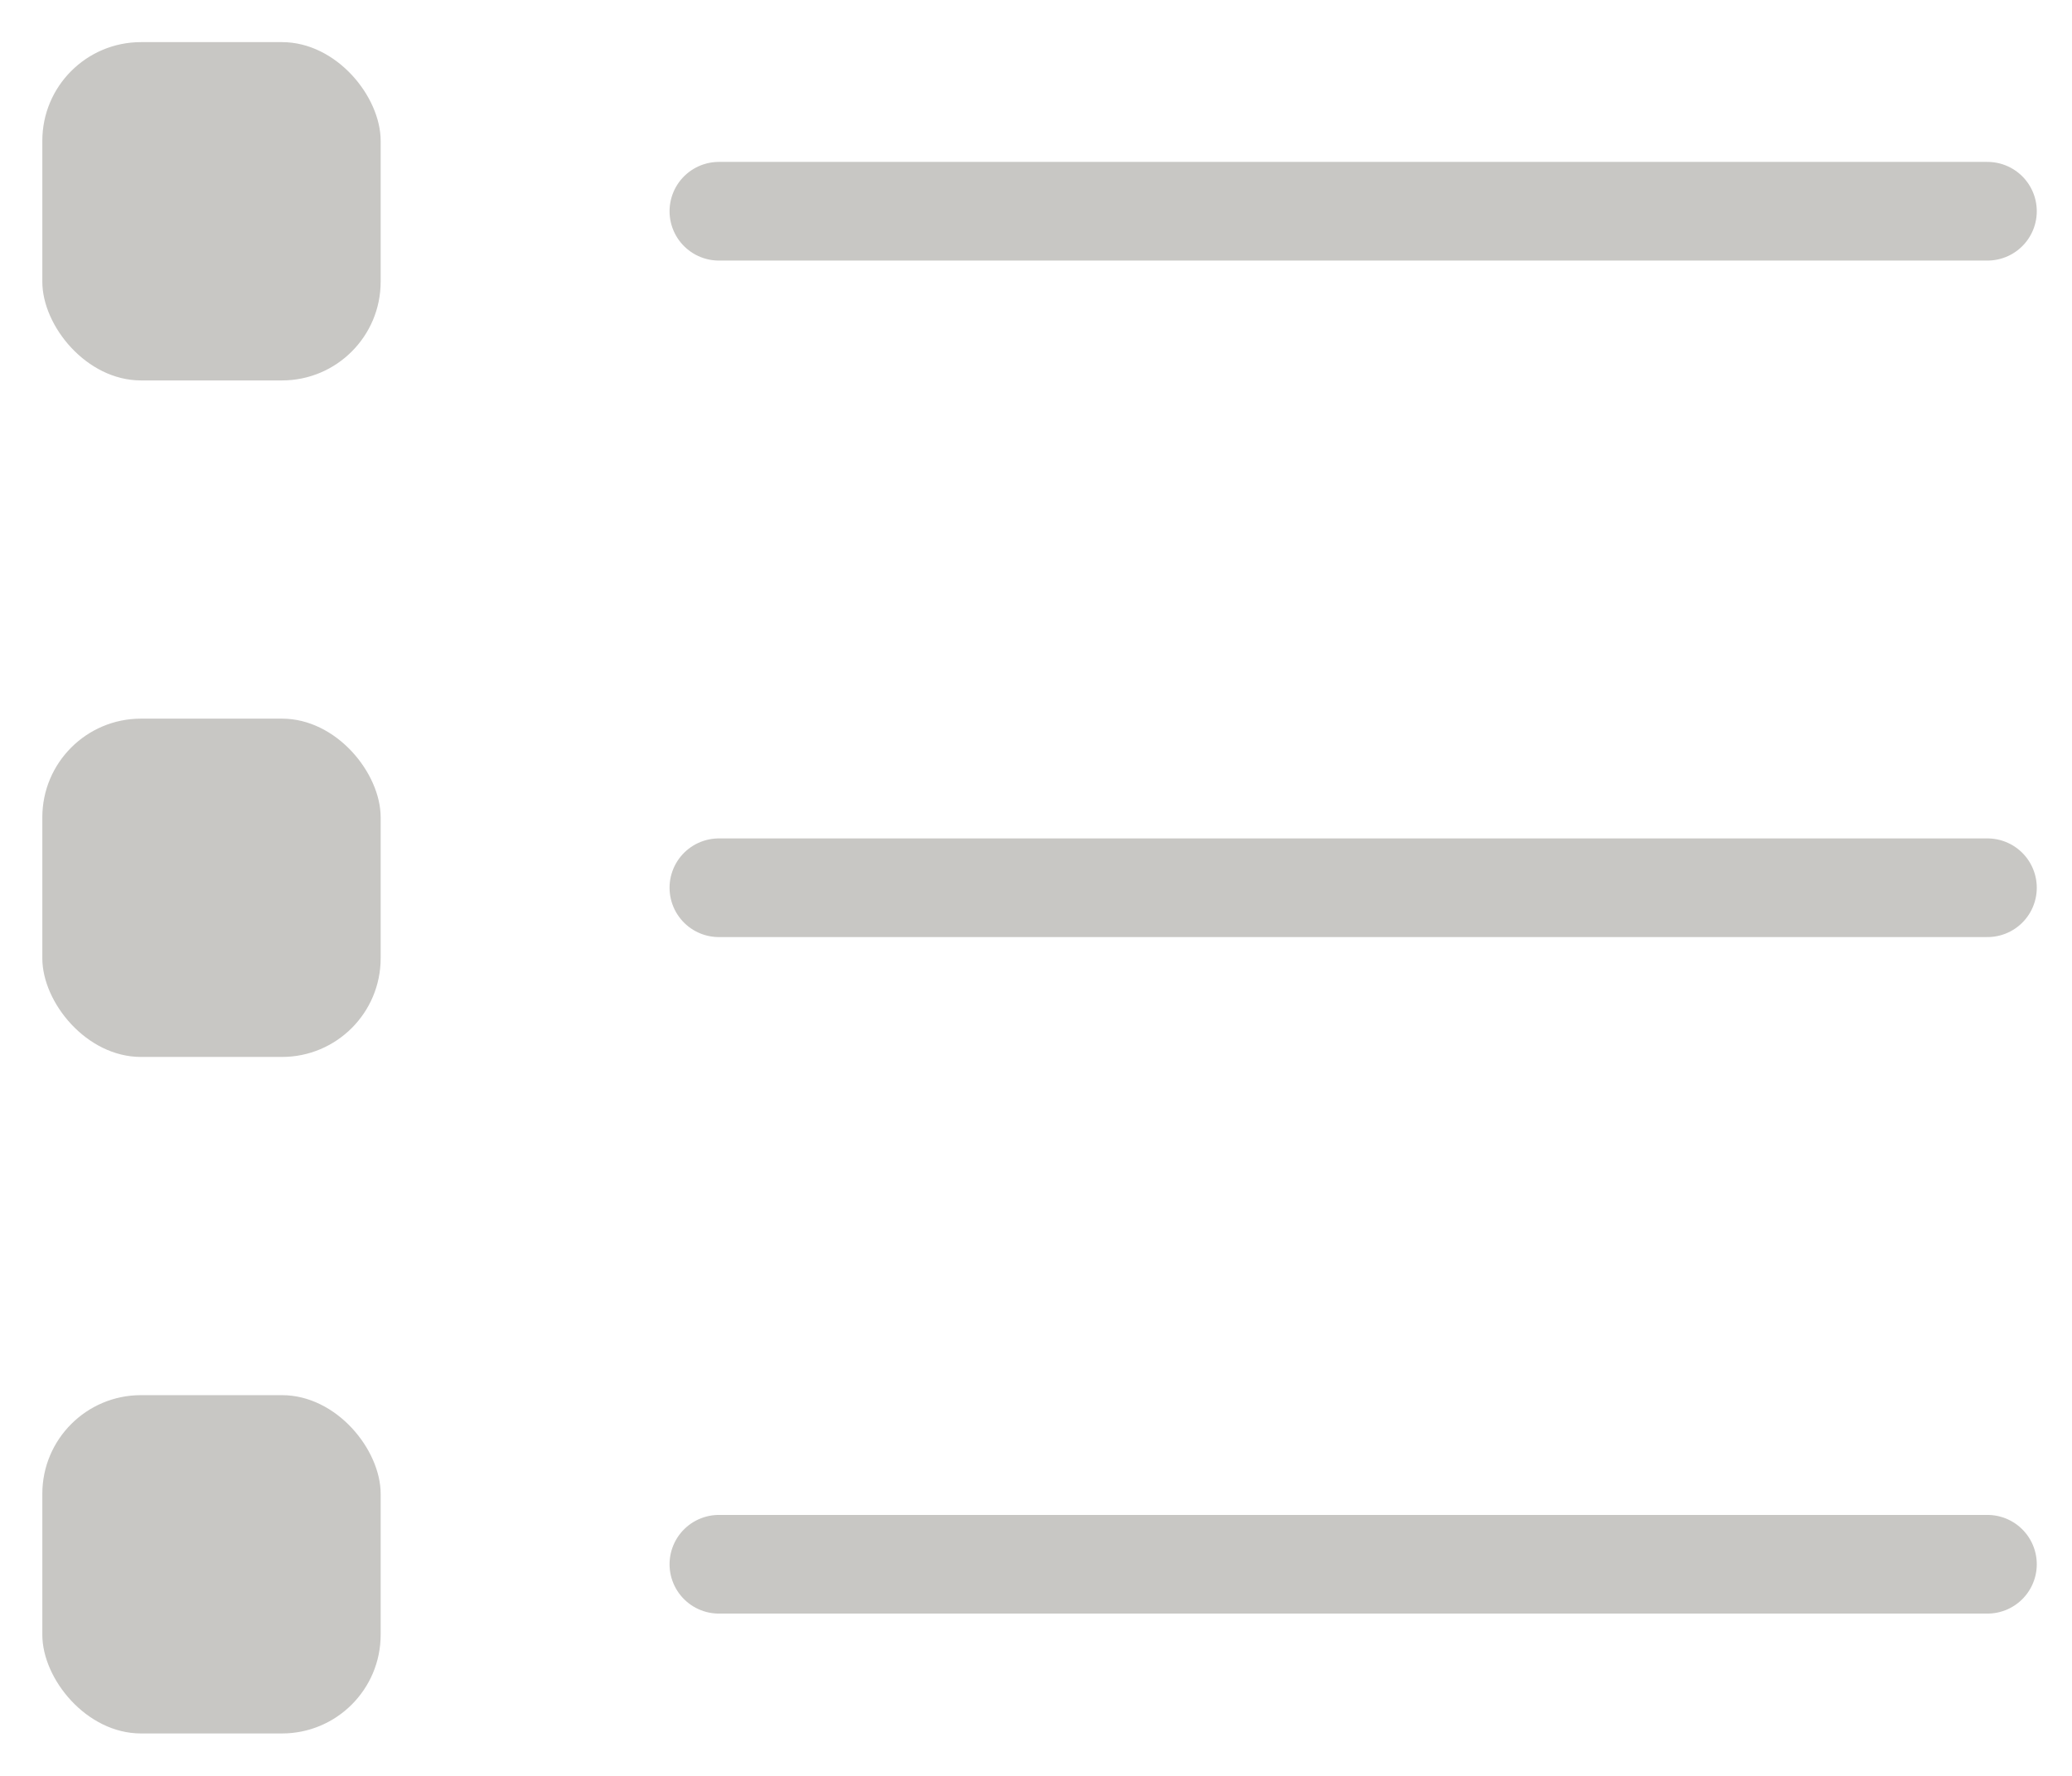 <?xml version="1.0" encoding="UTF-8"?>
<svg width="21px" height="18px" viewBox="0 0 21 18" version="1.1" xmlns="http://www.w3.org/2000/svg" xmlns:xlink="http://www.w3.org/1999/xlink">
    <!-- Generator: sketchtool 53.2 (72643) - https://sketchapp.com -->
    <title>502D2D1B-F21E-4B72-88AD-A8553CD3731F</title>
    <desc>Created with sketchtool.</desc>
    <g id="Page-1" stroke="none" stroke-width="1" fill="none" fill-rule="evenodd">
        <g id="13-Planning-Semaine52" transform="translate(-396, -211)">
            <g id="Contenu" transform="translate(74, 74)">
                <g id="Btn_Listes" transform="translate(276, 127)">
                    <g id="Ico_List_OFF" transform="translate(46, 10)">
                        <g id="Ico_List_ON">
                            <path d="M7.286,2.141 L20.143,2.141" id="Path" stroke="#C8C7C4" stroke-linecap="round" stroke-linejoin="round"></path>
                            <path d="M7.286,8.998 L20.143,8.998" id="Path" stroke="#C8C7C4" stroke-linecap="round" stroke-linejoin="round"></path>
                            <path d="M7.286,15.855 L20.143,15.855" id="Path" stroke="#C8C7C4" stroke-linecap="round" stroke-linejoin="round"></path>
                            <rect id="Rectangle" fill="#C8C7C4" x="0.429" y="0.427" width="3.429" height="3.429" rx="1"></rect>
                            <rect id="Rectangle" fill="#C8C7C4" x="0.429" y="7.284" width="3.429" height="3.429" rx="1"></rect>
                            <rect id="Rectangle" fill="#C8C7C4" x="0.429" y="14.141" width="3.429" height="3.429" rx="1"></rect>
                        </g>
                    </g>
                </g>
            </g>
        </g>
    </g>
</svg>